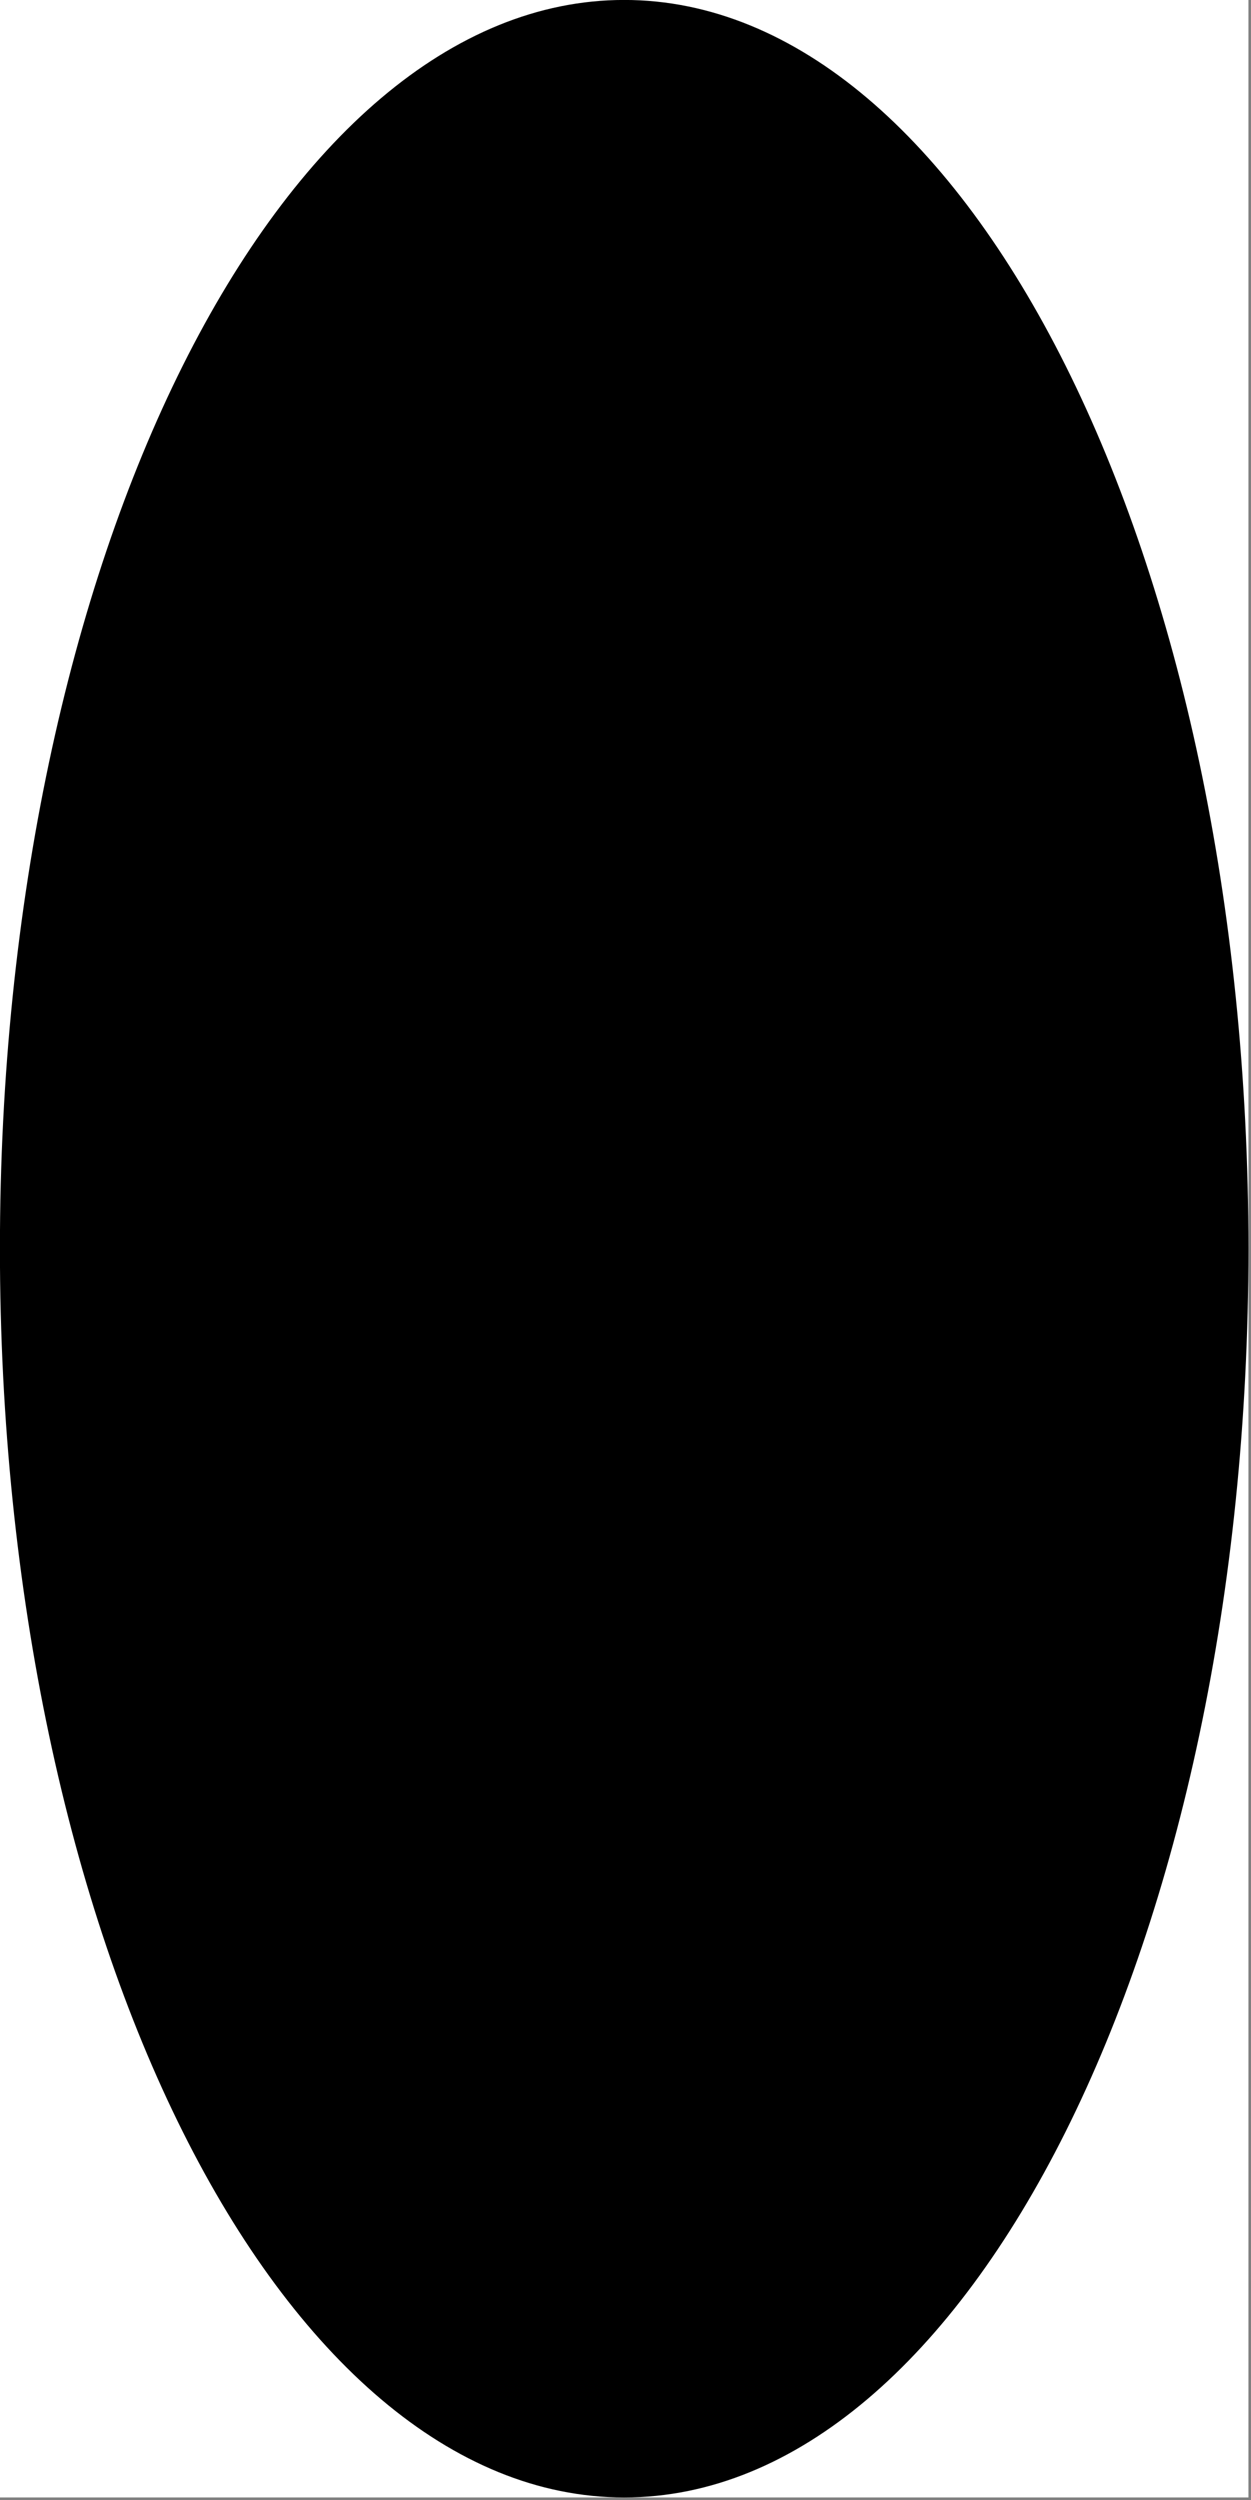 <svg width="501" height="1001" viewBox="0 0 501 1001" version="1.1" xmlns="http://www.w3.org/2000/svg" xmlns:xlink="http://www.w3.org/1999/xlink">
<rect x="0" y="0" width="501" height="1001" fill="#808080" stroke="none"/>
<title>u2B2E-BLACK VERTICAL ELLIPSE</title>
<desc>Created using Figma</desc>
<g id="Canvas" transform="matrix(83.333 0 0 83.333 -15333.3 -3666.67)">
<g id="u2B2E-BLACK VERTICAL ELLIPSE">
<path d="M 184 44L 190 44L 190 56L 184 56L 184 44Z" fill="#FFFFFF"/>
<g id="Ellipse 2">
<use xlink:href="#path0_fill" transform="matrix(6.12323e-17 1 -1 6.12323e-17 190 44)"/>
</g>
</g>
</g>
<defs>
<path id="path0_fill" d="M 12 3C 12 4.657 9.314 6 6 6C 2.686 6 0 4.657 0 3C 0 1.343 2.686 0 6 0C 9.314 0 12 1.343 12 3Z"/>
</defs>
</svg>
